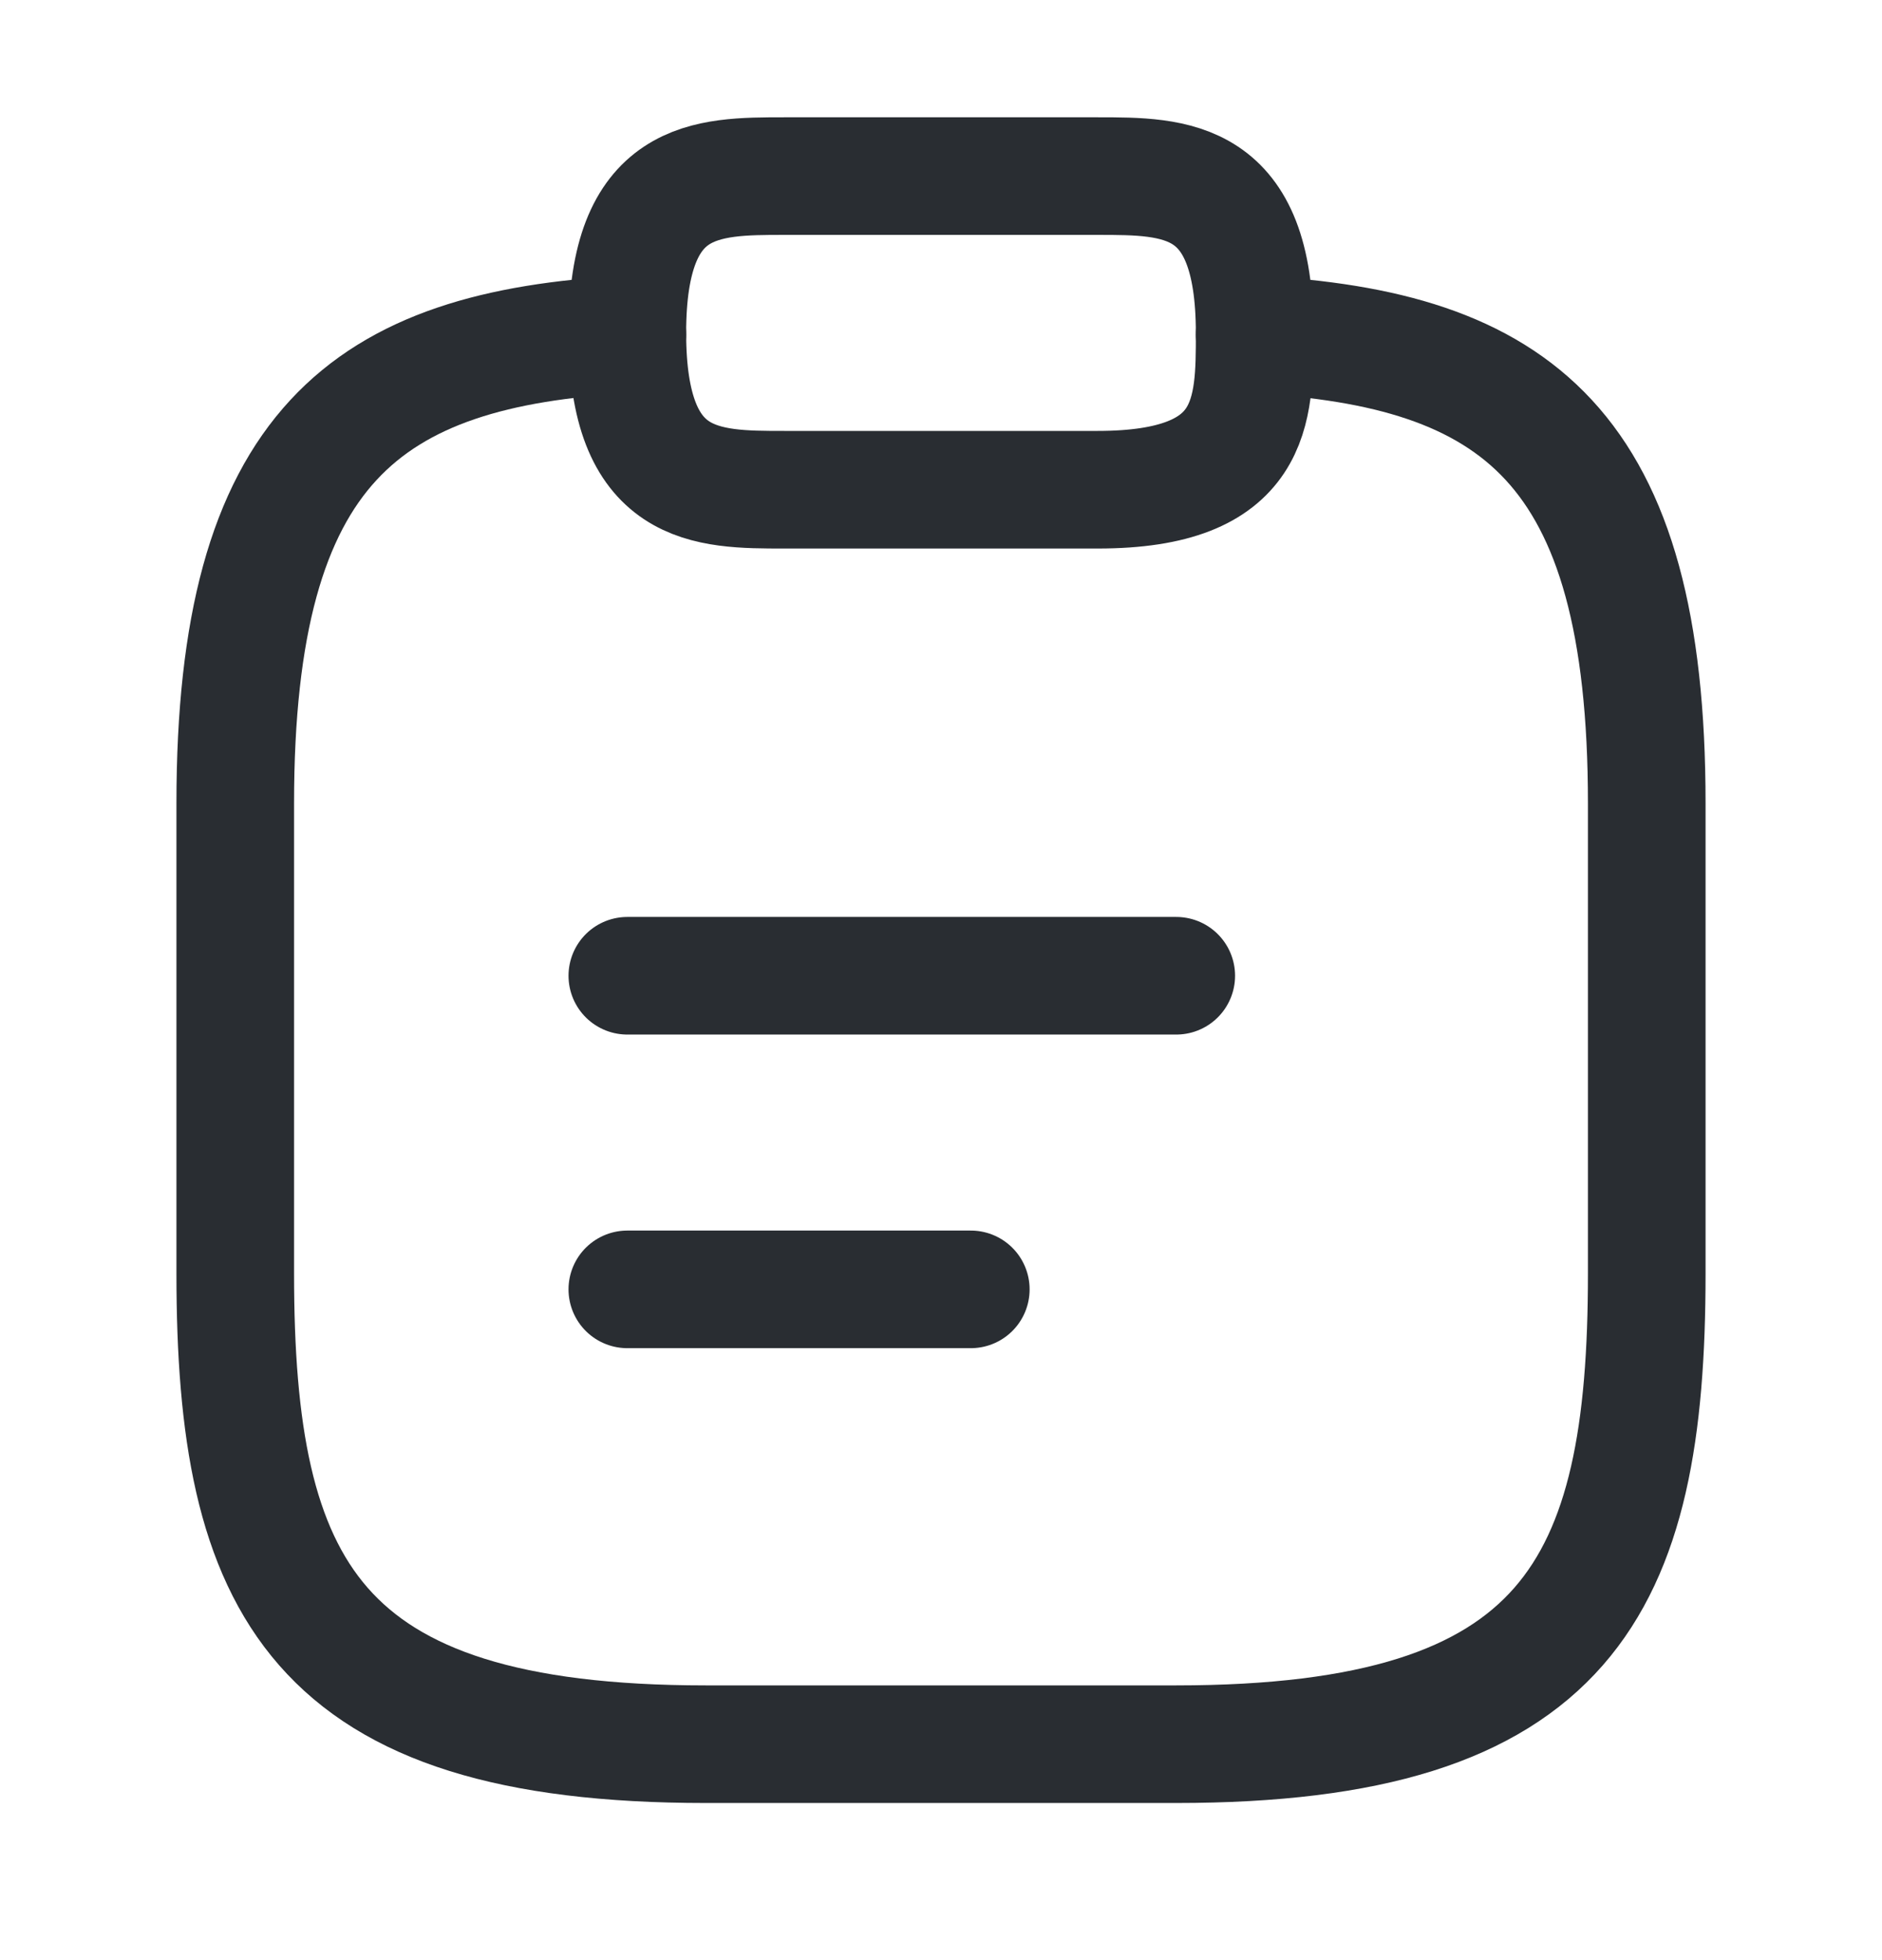 <svg width="24" height="25" viewBox="0 0 24 25" fill="none" xmlns="http://www.w3.org/2000/svg">
<path d="M8 12.445H15" stroke="#292D32" stroke-width="1.5" stroke-miterlimit="10" stroke-linecap="round" stroke-linejoin="round"/>
<path d="M8 16.445H12.38" stroke="#292D32" stroke-width="1.5" stroke-miterlimit="10" stroke-linecap="round" stroke-linejoin="round"/>
<path d="M10 6.246H14C16 6.246 16 5.246 16 4.246C16 2.246 15 2.246 14 2.246H10C9 2.246 8 2.246 8 4.246C8 6.246 9 6.246 10 6.246Z" stroke="#292D32" stroke-width="1.5" stroke-miterlimit="10" stroke-linecap="round" stroke-linejoin="round"/>
<path d="M16 4.266C19.33 4.446 21 5.676 21 10.246V16.246C21 20.246 20 22.246 15 22.246H9C4 22.246 3 20.246 3 16.246V10.246C3 5.686 4.67 4.446 8 4.266" stroke="#292D32" stroke-width="1.5" stroke-miterlimit="10" stroke-linecap="round" stroke-linejoin="round"/>
</svg>
